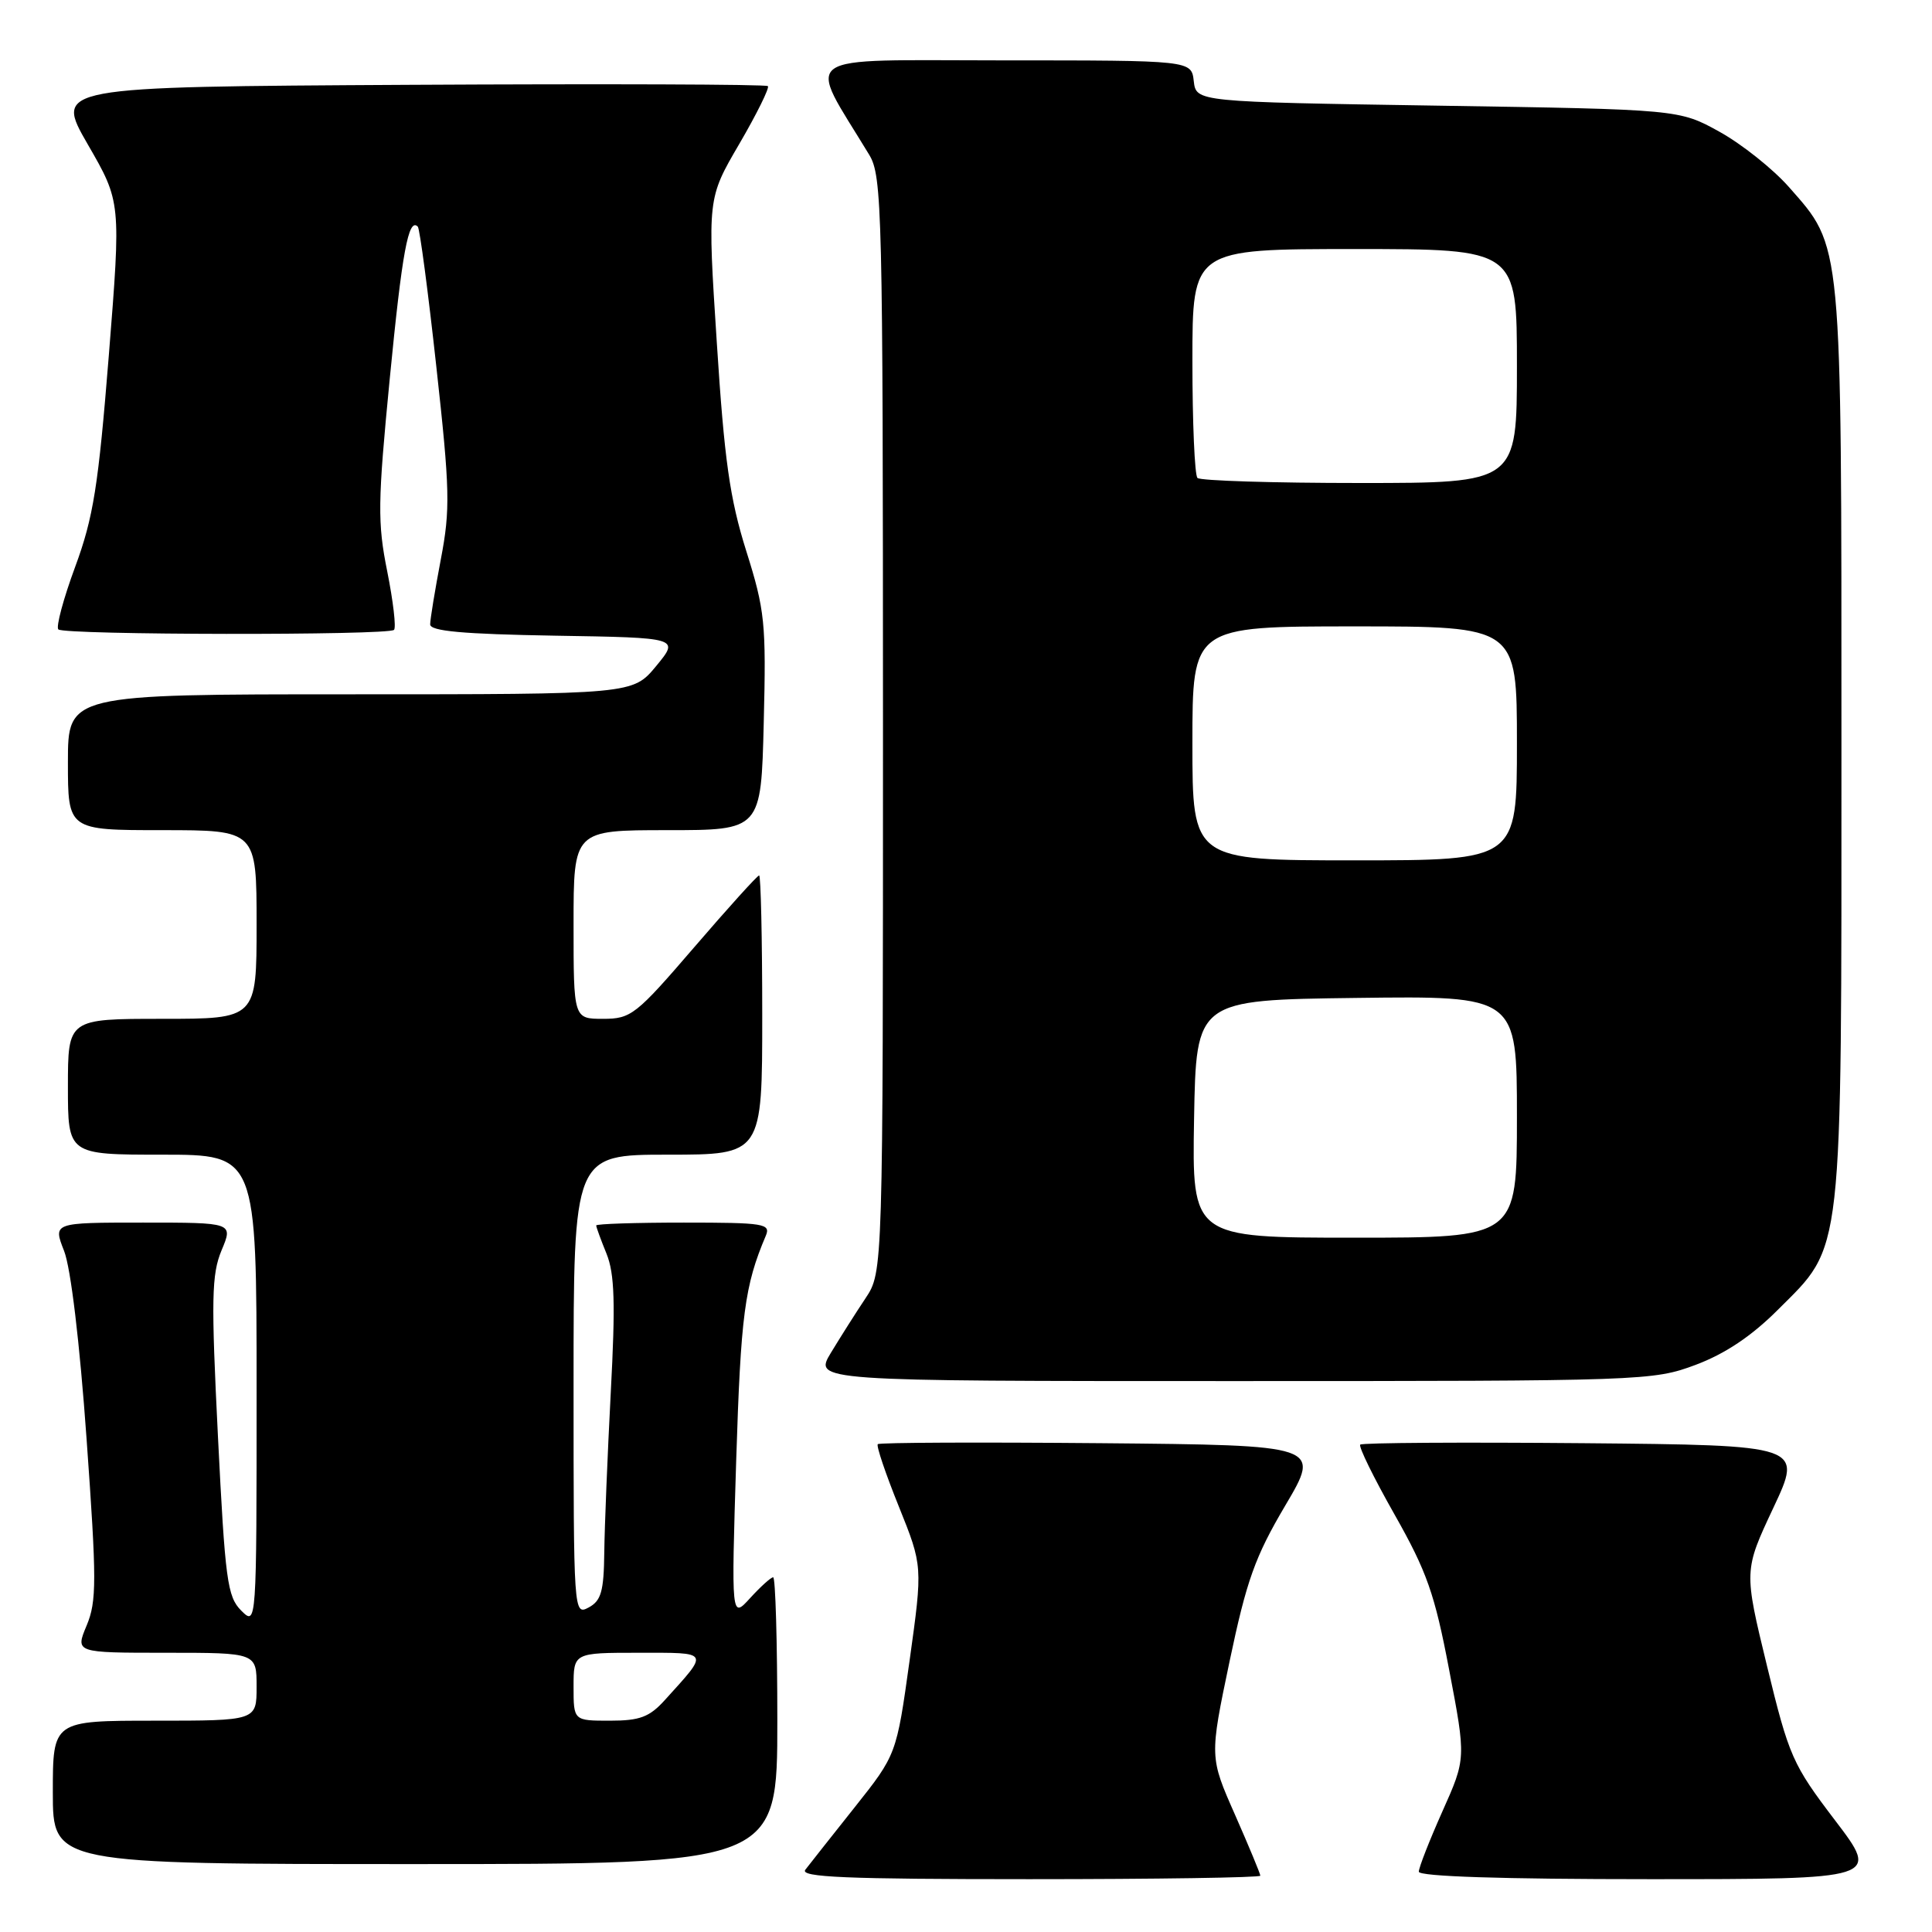 <?xml version="1.0" encoding="UTF-8" standalone="no"?>
<!DOCTYPE svg PUBLIC "-//W3C//DTD SVG 1.1//EN" "http://www.w3.org/Graphics/SVG/1.1/DTD/svg11.dtd" >
<svg xmlns="http://www.w3.org/2000/svg" xmlns:xlink="http://www.w3.org/1999/xlink" version="1.1" viewBox="0 0 256 256">
 <g >
 <path fill="currentColor"
d=" M 167.00 248.54 C 167.00 248.29 165.49 244.65 163.64 240.45 C 160.27 232.82 160.27 232.82 162.92 220.16 C 165.18 209.41 166.29 206.29 170.30 199.50 C 175.03 191.50 175.03 191.50 145.86 191.23 C 129.82 191.09 116.52 191.14 116.31 191.36 C 116.09 191.57 117.35 195.29 119.10 199.62 C 122.27 207.50 122.27 207.50 120.53 220.00 C 118.79 232.50 118.79 232.50 113.23 239.50 C 110.17 243.35 107.24 247.06 106.71 247.75 C 105.95 248.74 112.04 249.00 136.38 249.00 C 153.22 249.00 167.00 248.79 167.00 248.54 Z  M 243.15 241.20 C 237.52 233.80 237.06 232.76 234.14 220.76 C 231.07 208.12 231.07 208.12 234.97 199.81 C 238.88 191.50 238.88 191.50 209.79 191.23 C 193.79 191.09 180.49 191.17 180.24 191.42 C 179.99 191.67 182.04 195.84 184.79 200.69 C 189.07 208.25 190.10 211.17 192.02 221.26 C 194.26 233.01 194.26 233.01 191.13 240.01 C 189.41 243.87 188.00 247.46 188.00 248.01 C 188.00 248.64 199.03 249.00 218.54 249.00 C 249.09 249.00 249.09 249.00 243.15 241.20 Z  M 103.00 228.00 C 103.00 217.55 102.75 209.00 102.45 209.00 C 102.15 209.00 100.78 210.24 99.40 211.75 C 96.90 214.50 96.90 214.50 97.55 193.50 C 98.16 174.22 98.66 170.37 101.47 163.75 C 102.15 162.14 101.28 162.00 90.61 162.00 C 84.22 162.00 79.00 162.17 79.00 162.38 C 79.00 162.59 79.61 164.27 80.37 166.13 C 81.44 168.79 81.56 172.67 80.93 184.50 C 80.50 192.75 80.11 202.30 80.07 205.71 C 80.01 210.86 79.66 212.11 78.00 213.00 C 76.02 214.06 76.00 213.76 76.00 183.54 C 76.00 153.00 76.00 153.00 88.50 153.00 C 101.00 153.00 101.00 153.00 101.00 134.50 C 101.00 124.33 100.81 116.00 100.59 116.00 C 100.36 116.00 96.49 120.28 92.00 125.50 C 84.27 134.49 83.62 135.00 79.91 135.00 C 76.00 135.00 76.00 135.00 76.00 122.50 C 76.00 110.00 76.00 110.00 88.42 110.00 C 100.85 110.00 100.85 110.00 101.20 95.75 C 101.53 82.54 101.36 80.88 98.88 73.00 C 96.70 66.06 95.98 60.99 94.98 45.39 C 93.74 26.29 93.74 26.29 97.96 19.07 C 100.28 15.09 101.98 11.65 101.75 11.41 C 101.51 11.17 80.14 11.10 54.27 11.24 C 7.23 11.50 7.23 11.50 11.63 19.13 C 16.04 26.76 16.04 26.76 14.42 47.09 C 13.03 64.44 12.38 68.55 9.96 75.11 C 8.40 79.33 7.40 83.06 7.73 83.40 C 8.48 84.15 51.46 84.21 52.21 83.46 C 52.51 83.16 52.10 79.67 51.31 75.71 C 50.01 69.26 50.05 66.57 51.64 50.22 C 53.28 33.38 54.12 28.79 55.36 30.03 C 55.62 30.29 56.73 38.66 57.82 48.62 C 59.62 64.95 59.68 67.48 58.41 74.12 C 57.64 78.18 57.00 82.05 57.00 82.73 C 57.00 83.63 61.29 84.02 73.52 84.23 C 90.04 84.50 90.04 84.50 86.95 88.25 C 83.85 92.00 83.85 92.00 46.43 92.00 C 9.00 92.00 9.00 92.00 9.00 101.00 C 9.00 110.00 9.00 110.00 21.50 110.00 C 34.00 110.00 34.00 110.00 34.00 122.50 C 34.00 135.00 34.00 135.00 21.50 135.00 C 9.00 135.00 9.00 135.00 9.00 144.00 C 9.00 153.00 9.00 153.00 21.50 153.00 C 34.00 153.00 34.00 153.00 34.00 184.22 C 34.00 215.44 34.00 215.44 31.96 213.41 C 30.12 211.57 29.83 209.37 28.88 190.36 C 27.97 172.11 28.03 168.87 29.36 165.67 C 30.90 162.00 30.90 162.00 18.96 162.00 C 7.02 162.00 7.02 162.00 8.49 165.75 C 9.38 168.01 10.56 177.88 11.47 190.64 C 12.82 209.48 12.82 212.18 11.48 215.39 C 9.97 219.00 9.97 219.00 21.99 219.00 C 34.00 219.00 34.00 219.00 34.00 223.50 C 34.00 228.00 34.00 228.00 20.50 228.00 C 7.00 228.00 7.00 228.00 7.00 237.50 C 7.00 247.00 7.00 247.00 55.00 247.00 C 103.00 247.00 103.00 247.00 103.00 228.00 Z  M 224.68 180.85 C 228.58 179.39 232.09 177.04 235.54 173.59 C 244.31 164.83 244.00 167.54 244.00 98.50 C 244.00 31.29 244.15 32.86 237.03 24.77 C 234.93 22.39 230.80 19.10 227.86 17.47 C 222.50 14.50 222.50 14.50 190.50 14.00 C 158.50 13.50 158.50 13.50 158.18 10.75 C 157.87 8.00 157.87 8.00 132.84 8.00 C 105.14 8.00 106.86 6.79 115.17 20.50 C 116.89 23.33 116.99 27.68 117.00 96.02 C 117.00 168.54 117.00 168.54 114.69 172.02 C 113.41 173.93 111.35 177.19 110.10 179.25 C 107.84 183.00 107.84 183.00 163.38 183.00 C 217.80 183.00 219.04 182.96 224.68 180.85 Z  M 76.00 223.50 C 76.00 219.00 76.00 219.00 84.62 219.00 C 94.16 219.00 94.01 218.73 88.11 225.25 C 86.06 227.52 84.79 228.00 80.81 228.00 C 76.00 228.00 76.00 228.00 76.00 223.50 Z  M 158.22 148.25 C 158.50 132.50 158.50 132.50 179.75 132.23 C 201.00 131.96 201.00 131.96 201.00 147.98 C 201.00 164.00 201.00 164.00 179.47 164.00 C 157.95 164.00 157.95 164.00 158.22 148.25 Z  M 158.00 98.50 C 158.00 83.00 158.00 83.00 179.50 83.00 C 201.00 83.00 201.00 83.00 201.00 98.50 C 201.00 114.00 201.00 114.00 179.50 114.00 C 158.00 114.00 158.00 114.00 158.00 98.50 Z  M 158.67 63.33 C 158.30 62.97 158.00 55.99 158.00 47.83 C 158.00 33.00 158.00 33.00 179.50 33.00 C 201.00 33.00 201.00 33.00 201.00 48.50 C 201.00 64.00 201.00 64.00 180.17 64.00 C 168.71 64.00 159.03 63.70 158.67 63.33 Z "/>
</g>
</svg>